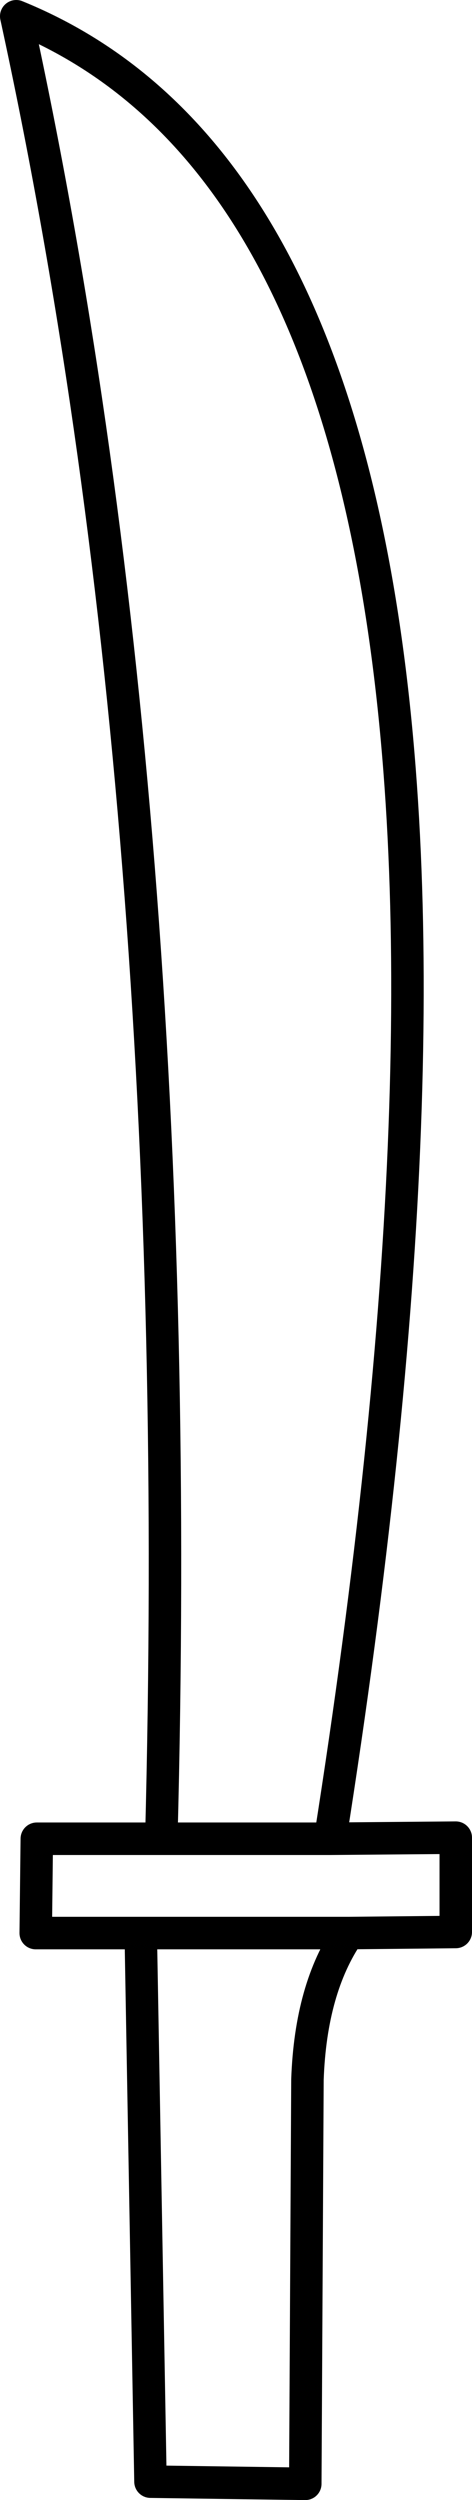 <?xml version="1.0" encoding="UTF-8" standalone="no"?>
<svg xmlns:xlink="http://www.w3.org/1999/xlink" height="115.3px" width="21.8px" xmlns="http://www.w3.org/2000/svg">
  <g transform="matrix(1.0, 0.0, 0.0, 1.0, 10.7, 99.95)">
    <path d="M10.35 -10.85 L5.4 -10.8 Q3.65 -8.25 3.5 -4.05 L3.4 14.6 -3.75 14.5 -4.2 -10.8 -9.05 -10.8 -9.0 -15.15 -3.25 -15.15 Q-2.0 -62.7 -9.95 -99.2 16.15 -88.6 4.55 -15.15 L10.35 -15.2 10.35 -10.85 M-4.2 -10.8 L5.4 -10.8 M4.55 -15.15 L-3.25 -15.15" fill="none" stroke="#000000" stroke-linecap="round" stroke-linejoin="round" stroke-width="1.5"/>
  </g>
</svg>
